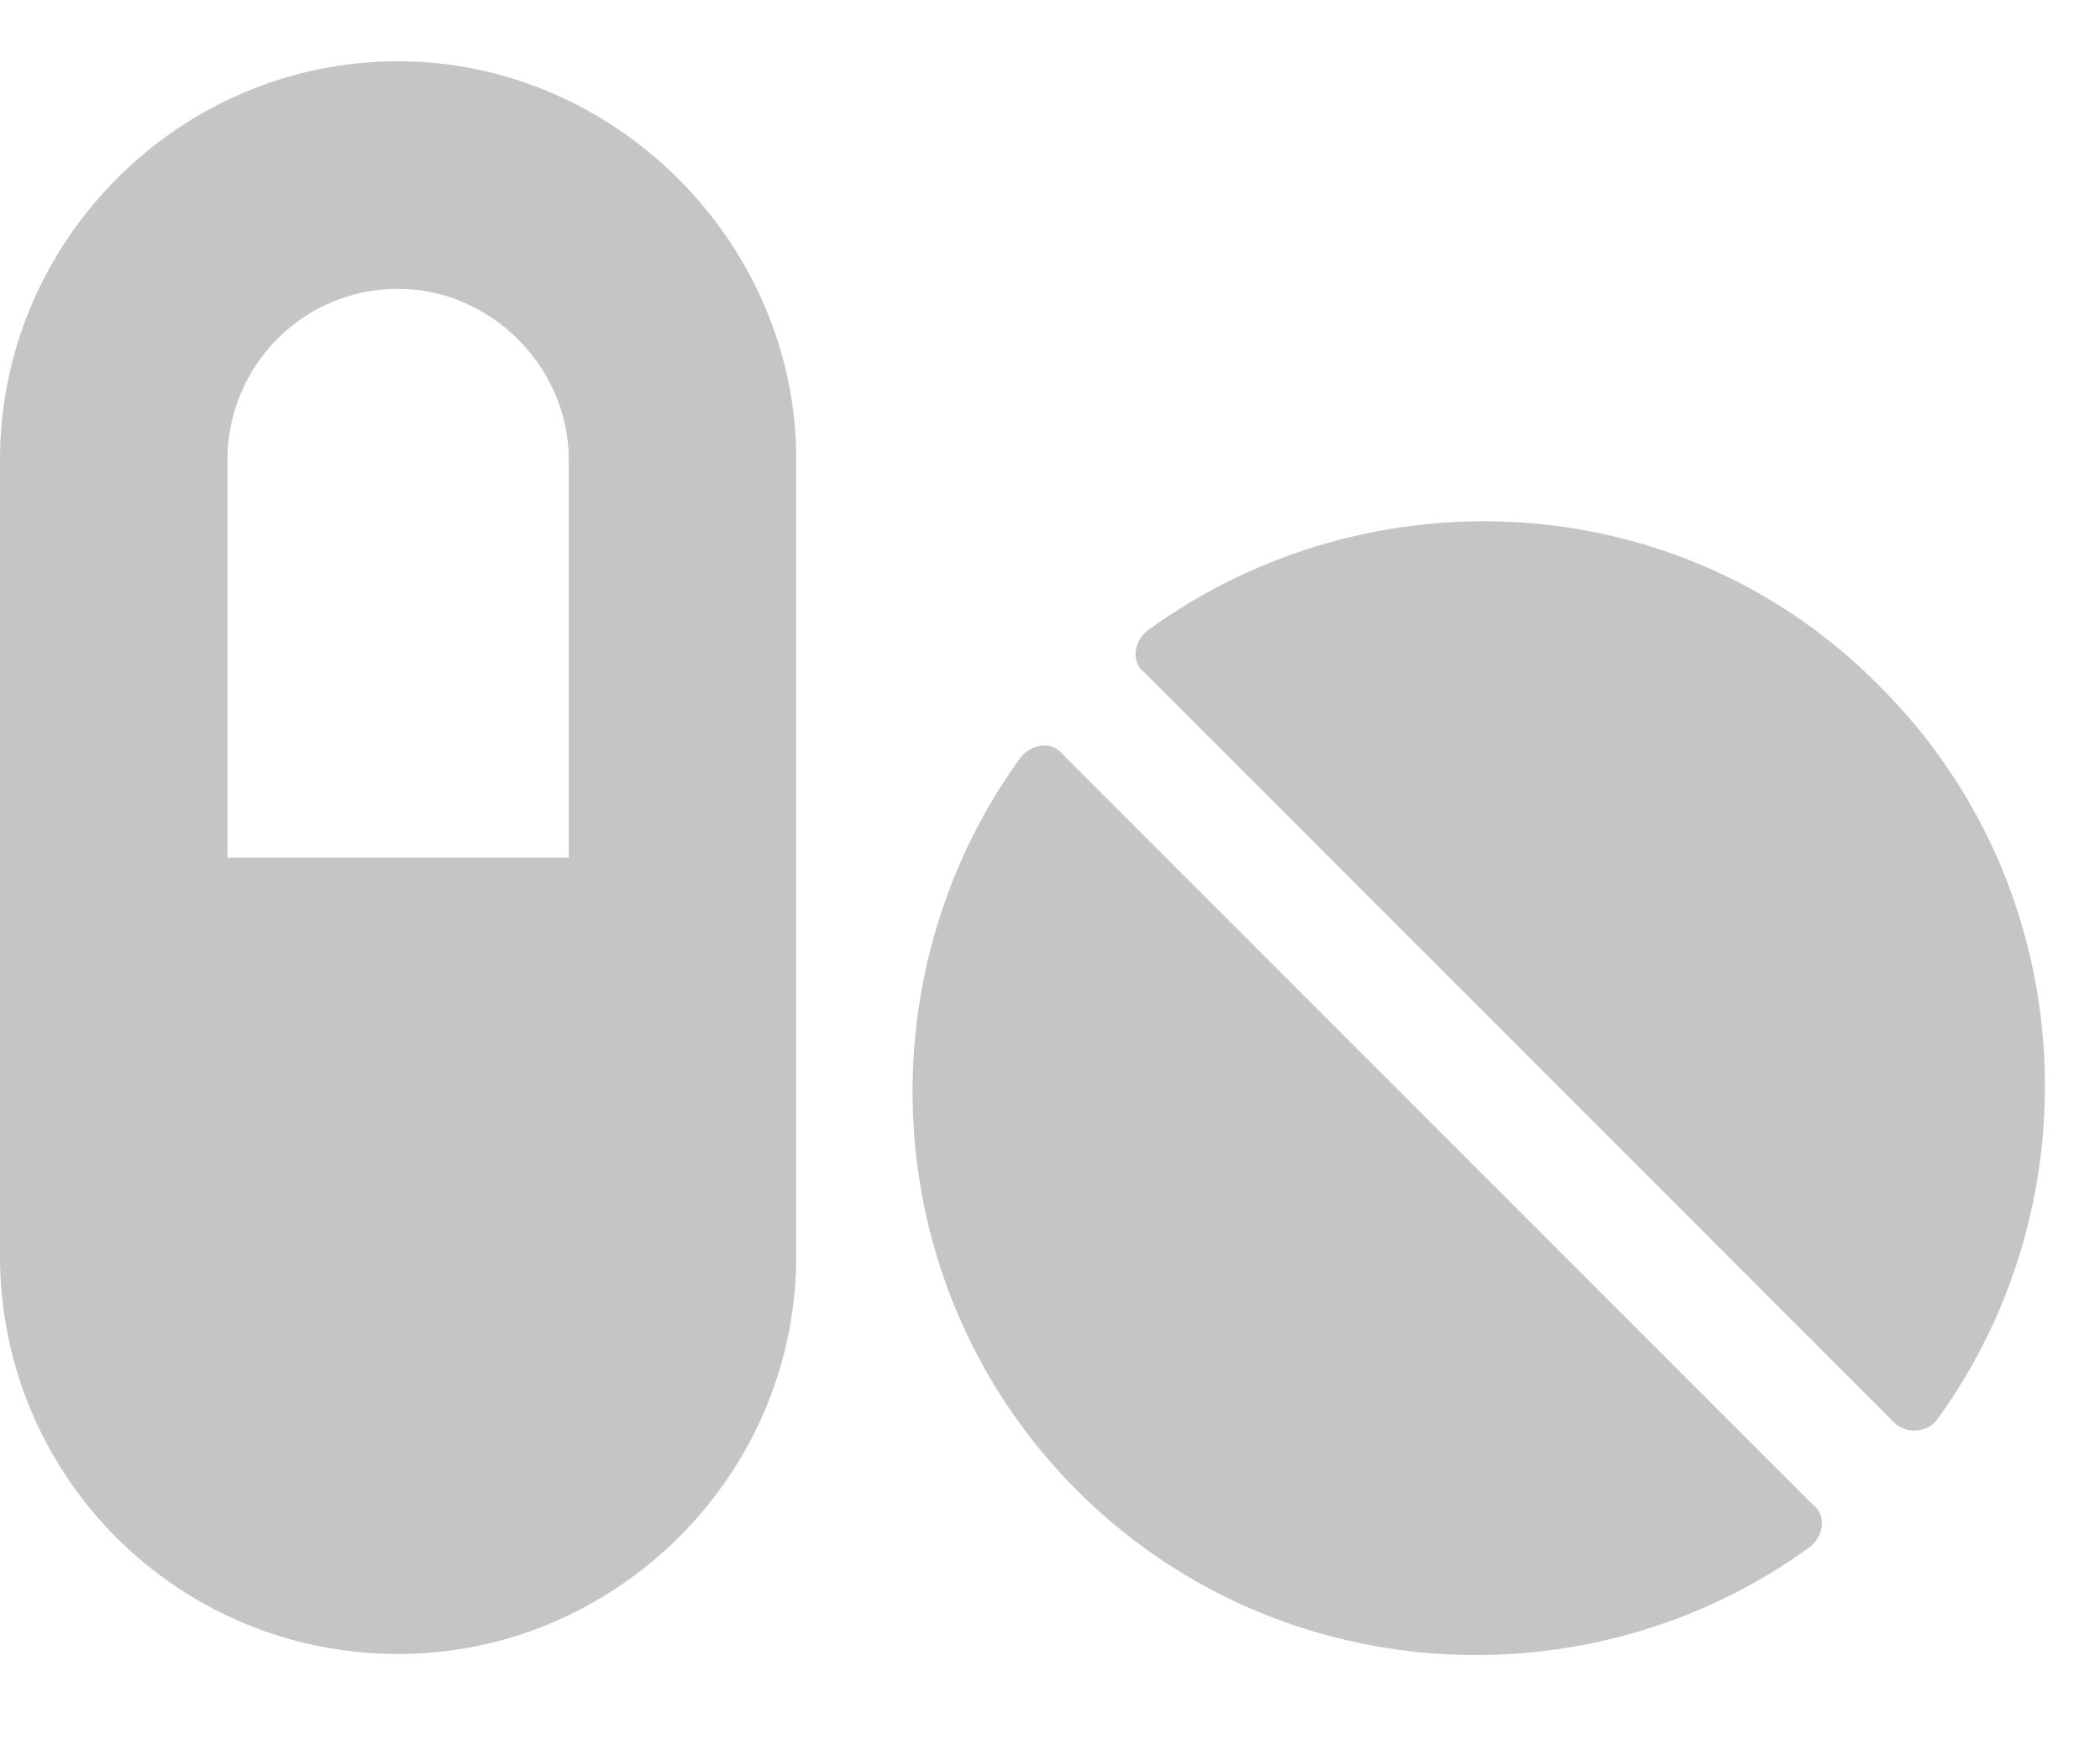 <svg width="30" height="25" viewBox="0 0 30 25" fill="none" xmlns="http://www.w3.org/2000/svg">
<path d="M5.688 0.875C2.539 0.875 0 3.465 0 6.562V17.938C0 21.086 2.539 23.625 5.688 23.625C8.785 23.625 11.375 21.086 11.375 17.938V6.562C11.375 3.465 8.785 0.875 5.688 0.875ZM8.125 12.25H3.25V6.562C3.25 5.242 4.316 4.125 5.688 4.125C7.008 4.125 8.125 5.242 8.125 6.562V12.25ZM15.184 10.777C15.031 10.574 14.727 10.625 14.574 10.828C12.289 13.977 12.543 18.445 15.387 21.289C18.23 24.133 22.699 24.387 25.848 22.102C26.051 21.949 26.102 21.645 25.898 21.492L15.184 10.777ZM26.863 9.812C24.02 6.918 19.551 6.715 16.402 9C16.199 9.152 16.148 9.457 16.352 9.609L27.066 20.324C27.219 20.477 27.523 20.477 27.676 20.273C29.961 17.125 29.707 12.656 26.863 9.812Z" fill="#C5C5C5"/>
</svg>

